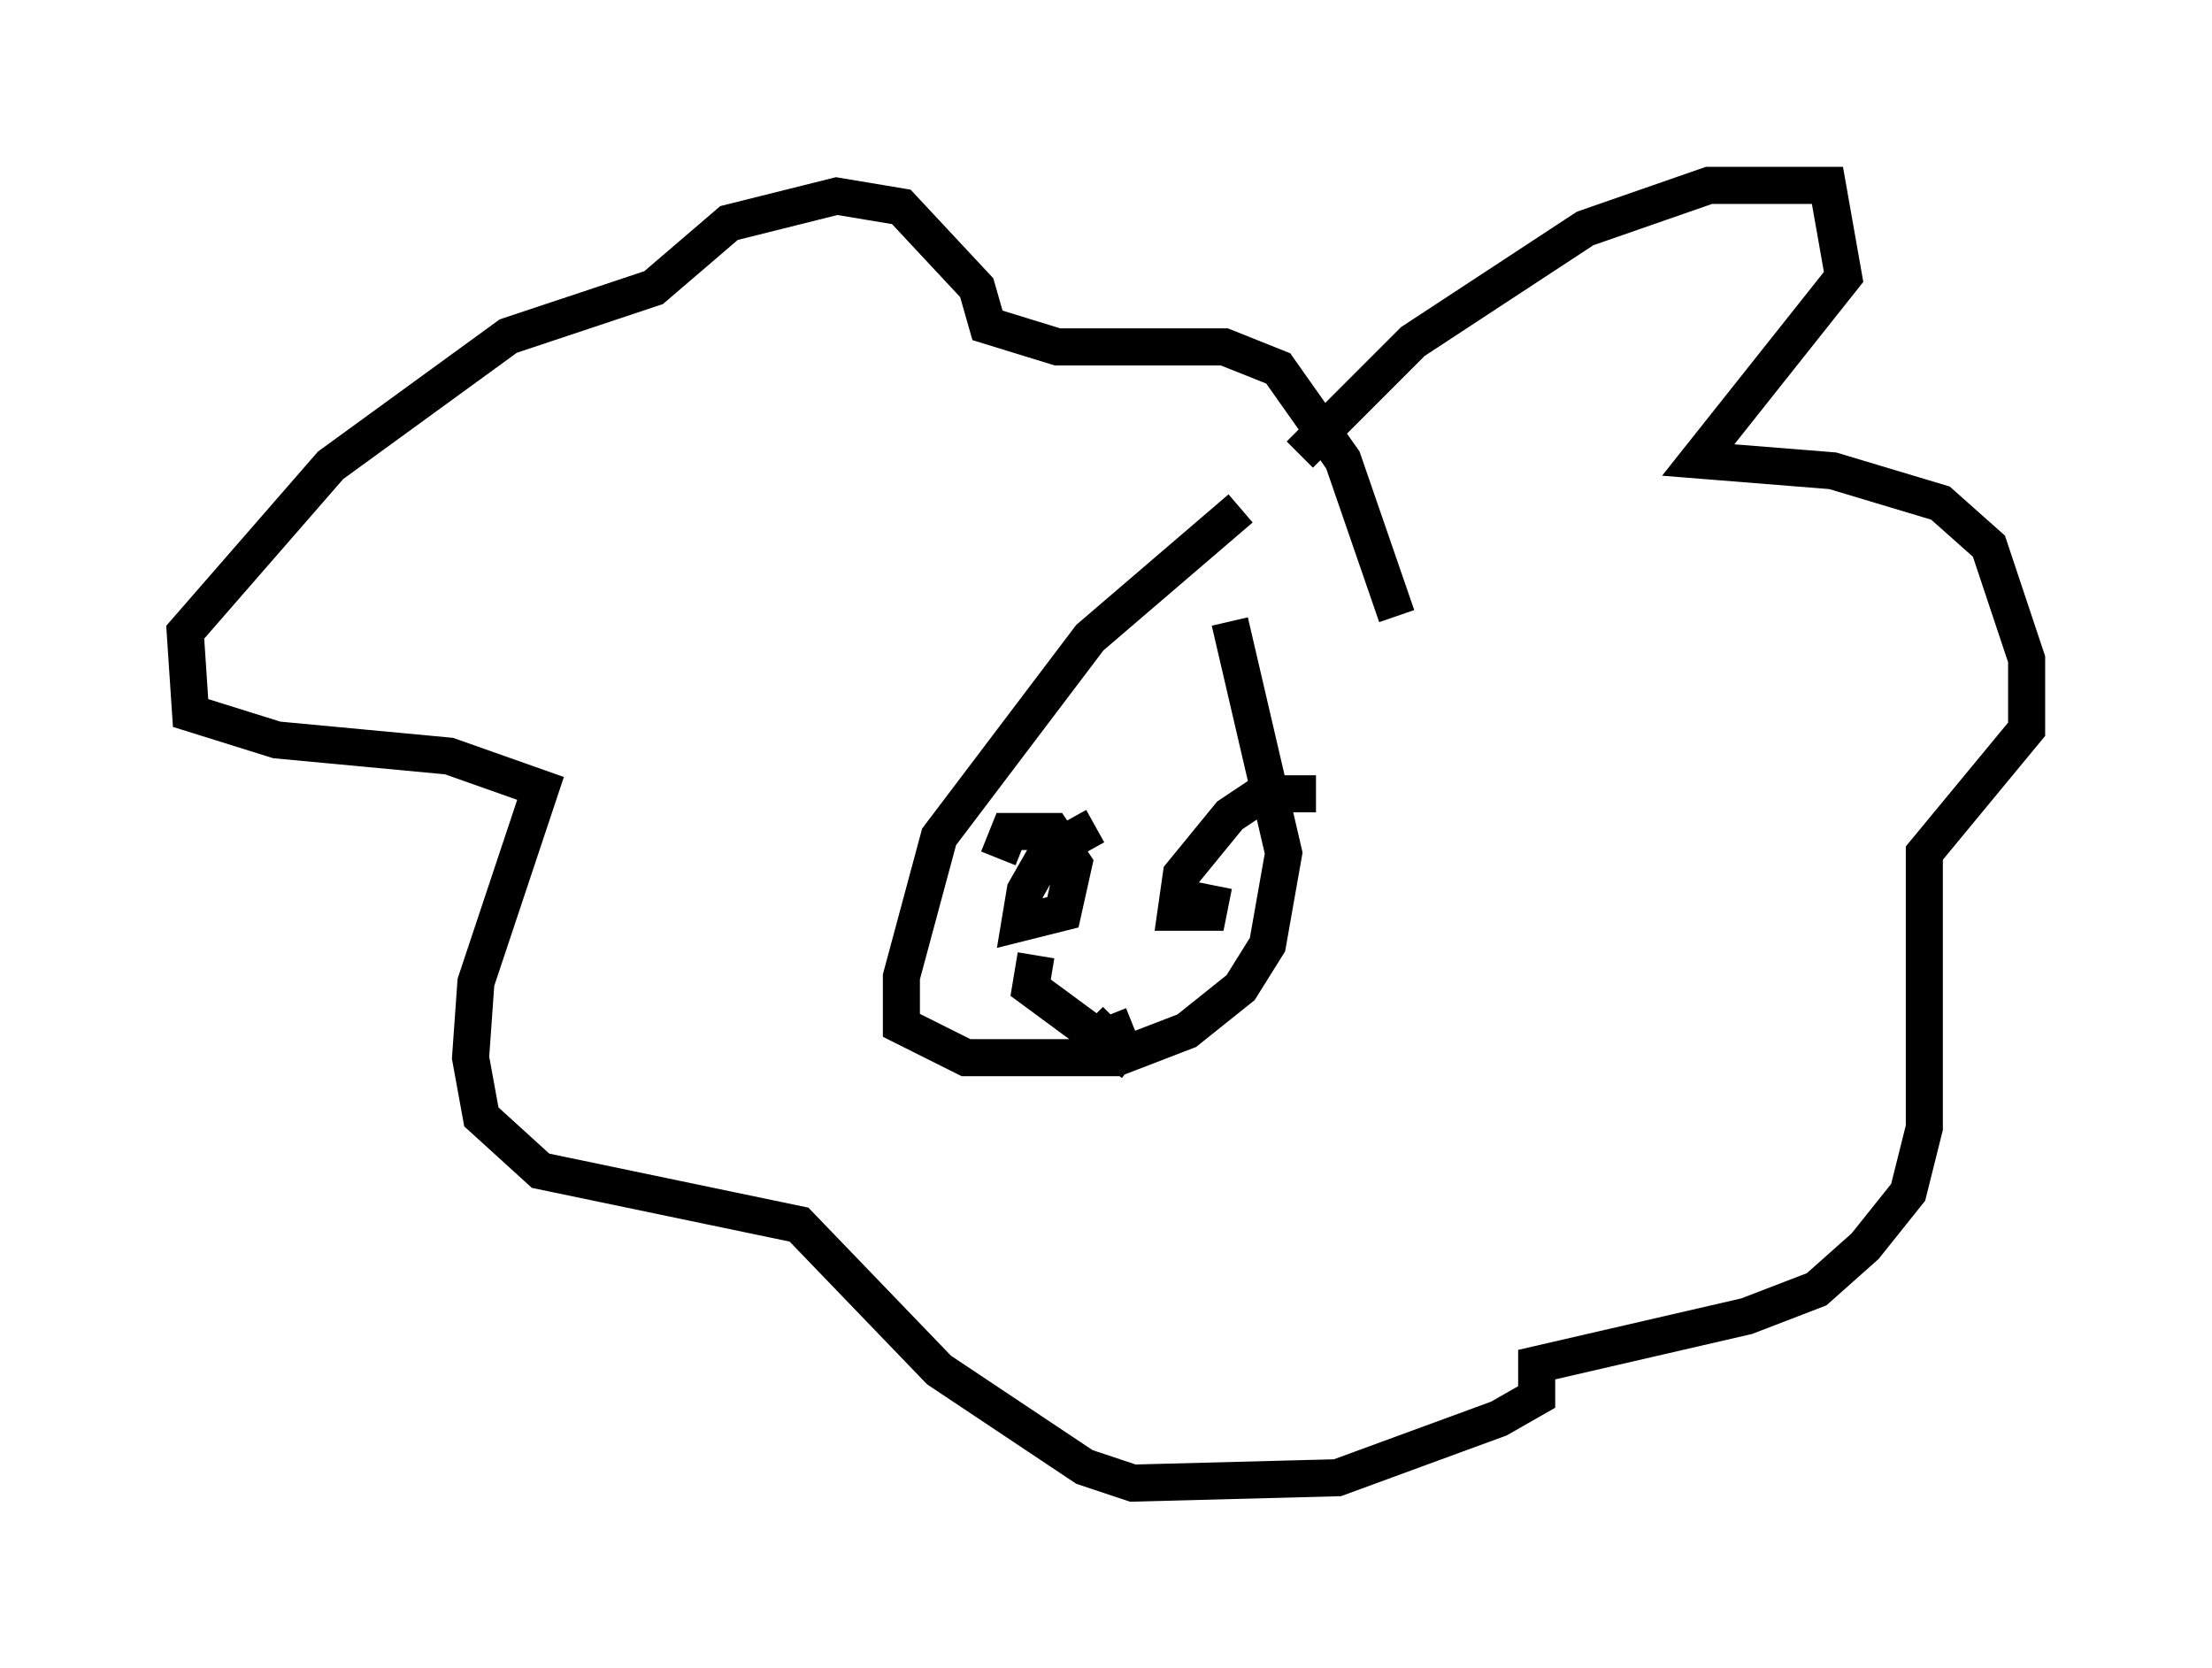 <?xml version="1.0" encoding="utf-8" ?>
<svg baseProfile="full" height="45.006" version="1.1" width="59.676" xmlns="http://www.w3.org/2000/svg" xmlns:ev="http://www.w3.org/2001/xml-events" xmlns:xlink="http://www.w3.org/1999/xlink"><defs /><rect fill="white" height="45.006" width="59.676" x="0" y="0" /><path d="M35.212, 14.006 m-1.743, -0.291 l-4.067, 3.486 -4.067, 5.374 l-1.017, 3.777 0.0, 1.307 l1.743, 0.872 4.067, 0.0 l1.888, -0.726 1.453, -1.162 l0.726, -1.162 0.436, -2.469 l-1.453, -6.246 m1.888, -4.503 l3.05, -3.05 4.648, -3.05 l3.341, -1.162 3.196, 0.0 l0.436, 2.469 -3.922, 4.939 l3.631, 0.291 2.905, 0.872 l1.307, 1.162 1.017, 3.05 l0.0, 1.888 -2.76, 3.341 l0.0, 7.408 -0.436, 1.743 l-1.162, 1.453 -1.307, 1.162 l-1.888, 0.726 -5.665, 1.307 l0.0, 0.872 -1.017, 0.581 l-4.358, 1.598 -5.52, 0.145 l-1.307, -0.436 -3.922, -2.615 l-3.777, -3.922 -6.972, -1.453 l-1.598, -1.453 -0.291, -1.598 l0.145, -2.034 1.743, -5.229 l-2.469, -0.872 -4.648, -0.436 l-2.324, -0.726 -0.145, -2.179 l3.922, -4.503 4.793, -3.486 l3.922, -1.307 2.034, -1.743 l2.905, -0.726 1.743, 0.291 l2.034, 2.179 0.291, 1.017 l1.888, 0.581 4.503, 0.0 l1.453, 0.581 1.743, 2.469 l1.453, 4.212 m-8.134, 5.665 l-1.307, 0.726 -0.581, 1.017 l-0.145, 0.872 1.162, -0.291 l0.291, -1.307 -0.581, -0.872 l-1.162, 0.0 -0.291, 0.726 m8.57, -1.743 l-1.453, 0.0 -0.872, 0.581 l-1.307, 1.598 -0.145, 1.017 l0.872, 0.0 0.145, -0.726 m-4.793, 1.888 l-0.145, 0.872 2.76, 2.034 m0.0, -1.017 l-0.726, 0.291 -0.436, -0.436 " fill="none" stroke="black" stroke-width="1" /></svg>